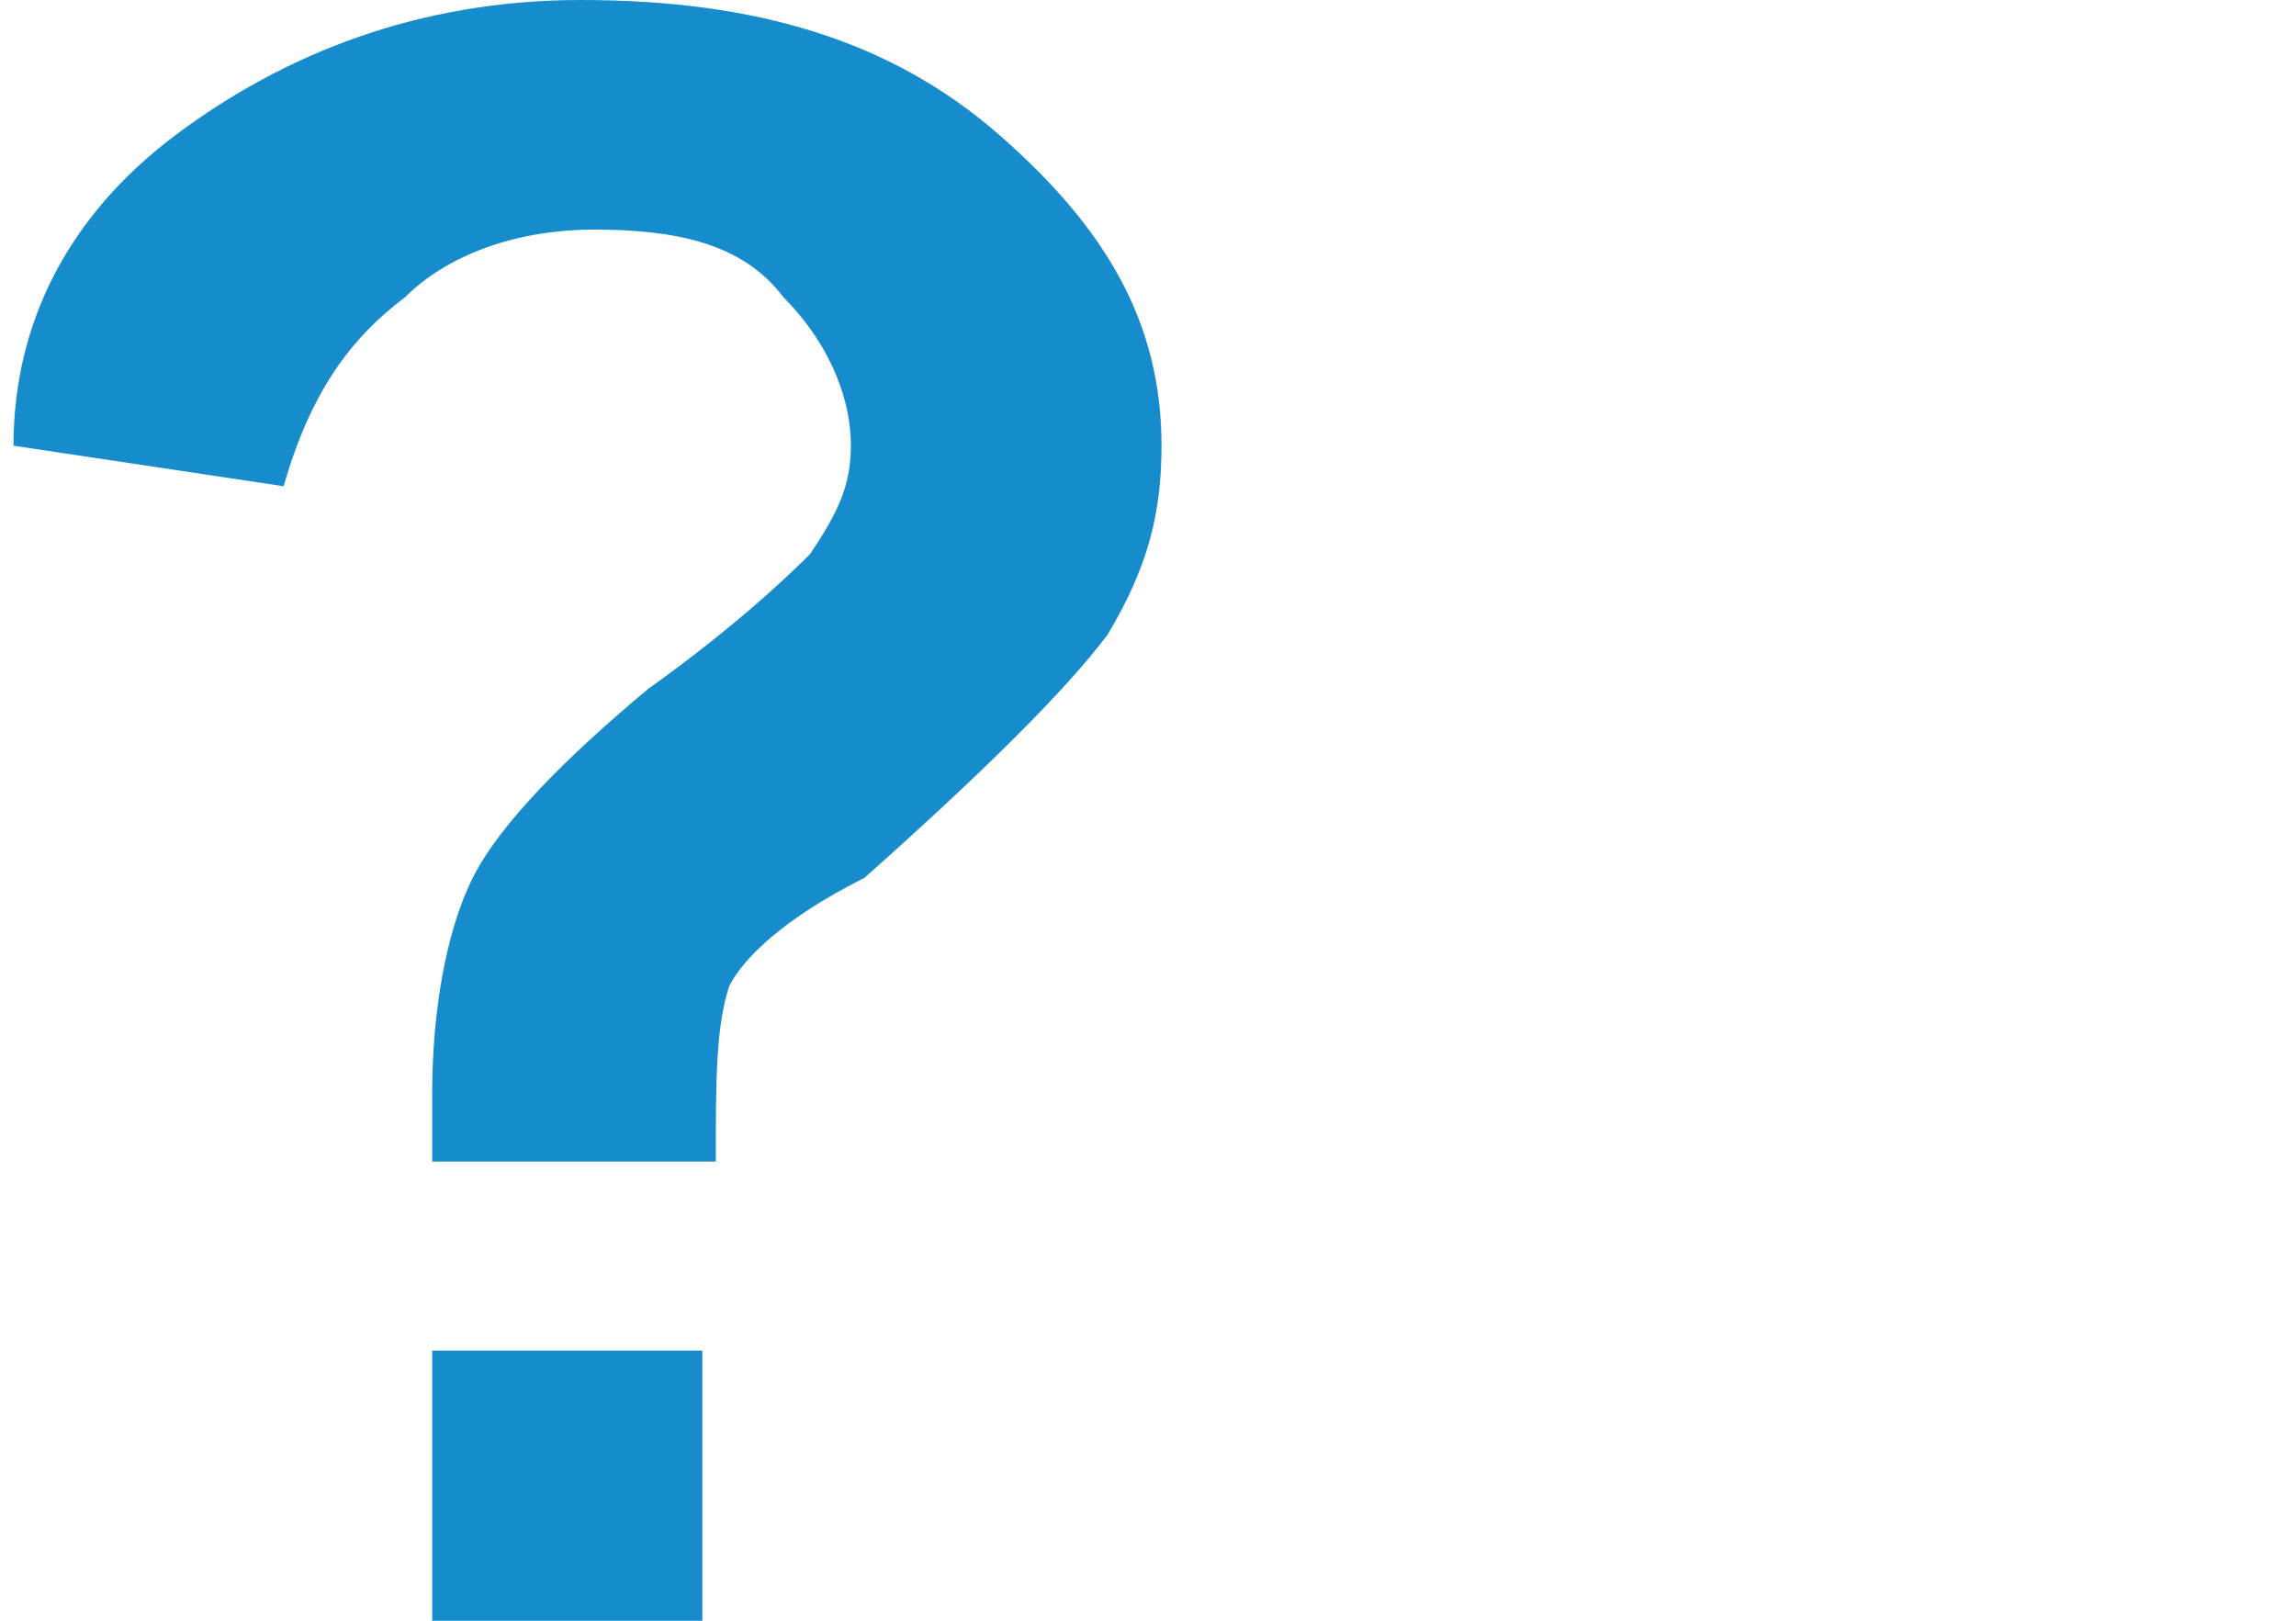 <svg xmlns="http://www.w3.org/2000/svg" xmlns:xlink="http://www.w3.org/1999/xlink" version="1.1" x="0px" y="0px" viewBox="0 0 17 12" enable-background="new 0 0 17 12" xml:space="preserve" width="17" height="12"><style>.style0{fill:	#168CCC;}</style><path d="M5.3 8.6H3.2c0-0.3 0-0.5 0-0.5c0-0.6 0.1-1.2 0.3-1.6c0.2-0.4 0.7-0.9 1.3-1.4c0.7-0.5 1.1-0.9 1.2-1 c0.2-0.3 0.3-0.5 0.3-0.8c0-0.4-0.2-0.8-0.5-1.1C5.5 1.8 5 1.7 4.4 1.7c-0.6 0-1.1 0.2-1.4 0.5C2.6 2.5 2.3 2.9 2.1 3.6L0.1 3.3 C0.1 2.4 0.5 1.6 1.3 1s1.8-1 3-1c1.3 0 2.3 0.3 3.1 1c0.8 0.7 1.2 1.4 1.2 2.3c0 0.5-0.1 0.9-0.4 1.4c-0.3 0.4-0.9 1-1.8 1.8 C5.8 6.8 5.5 7.1 5.4 7.3C5.3 7.6 5.3 8 5.3 8.6z M3.2 12v-2h2v2H3.2z" class="style0"/></svg>
